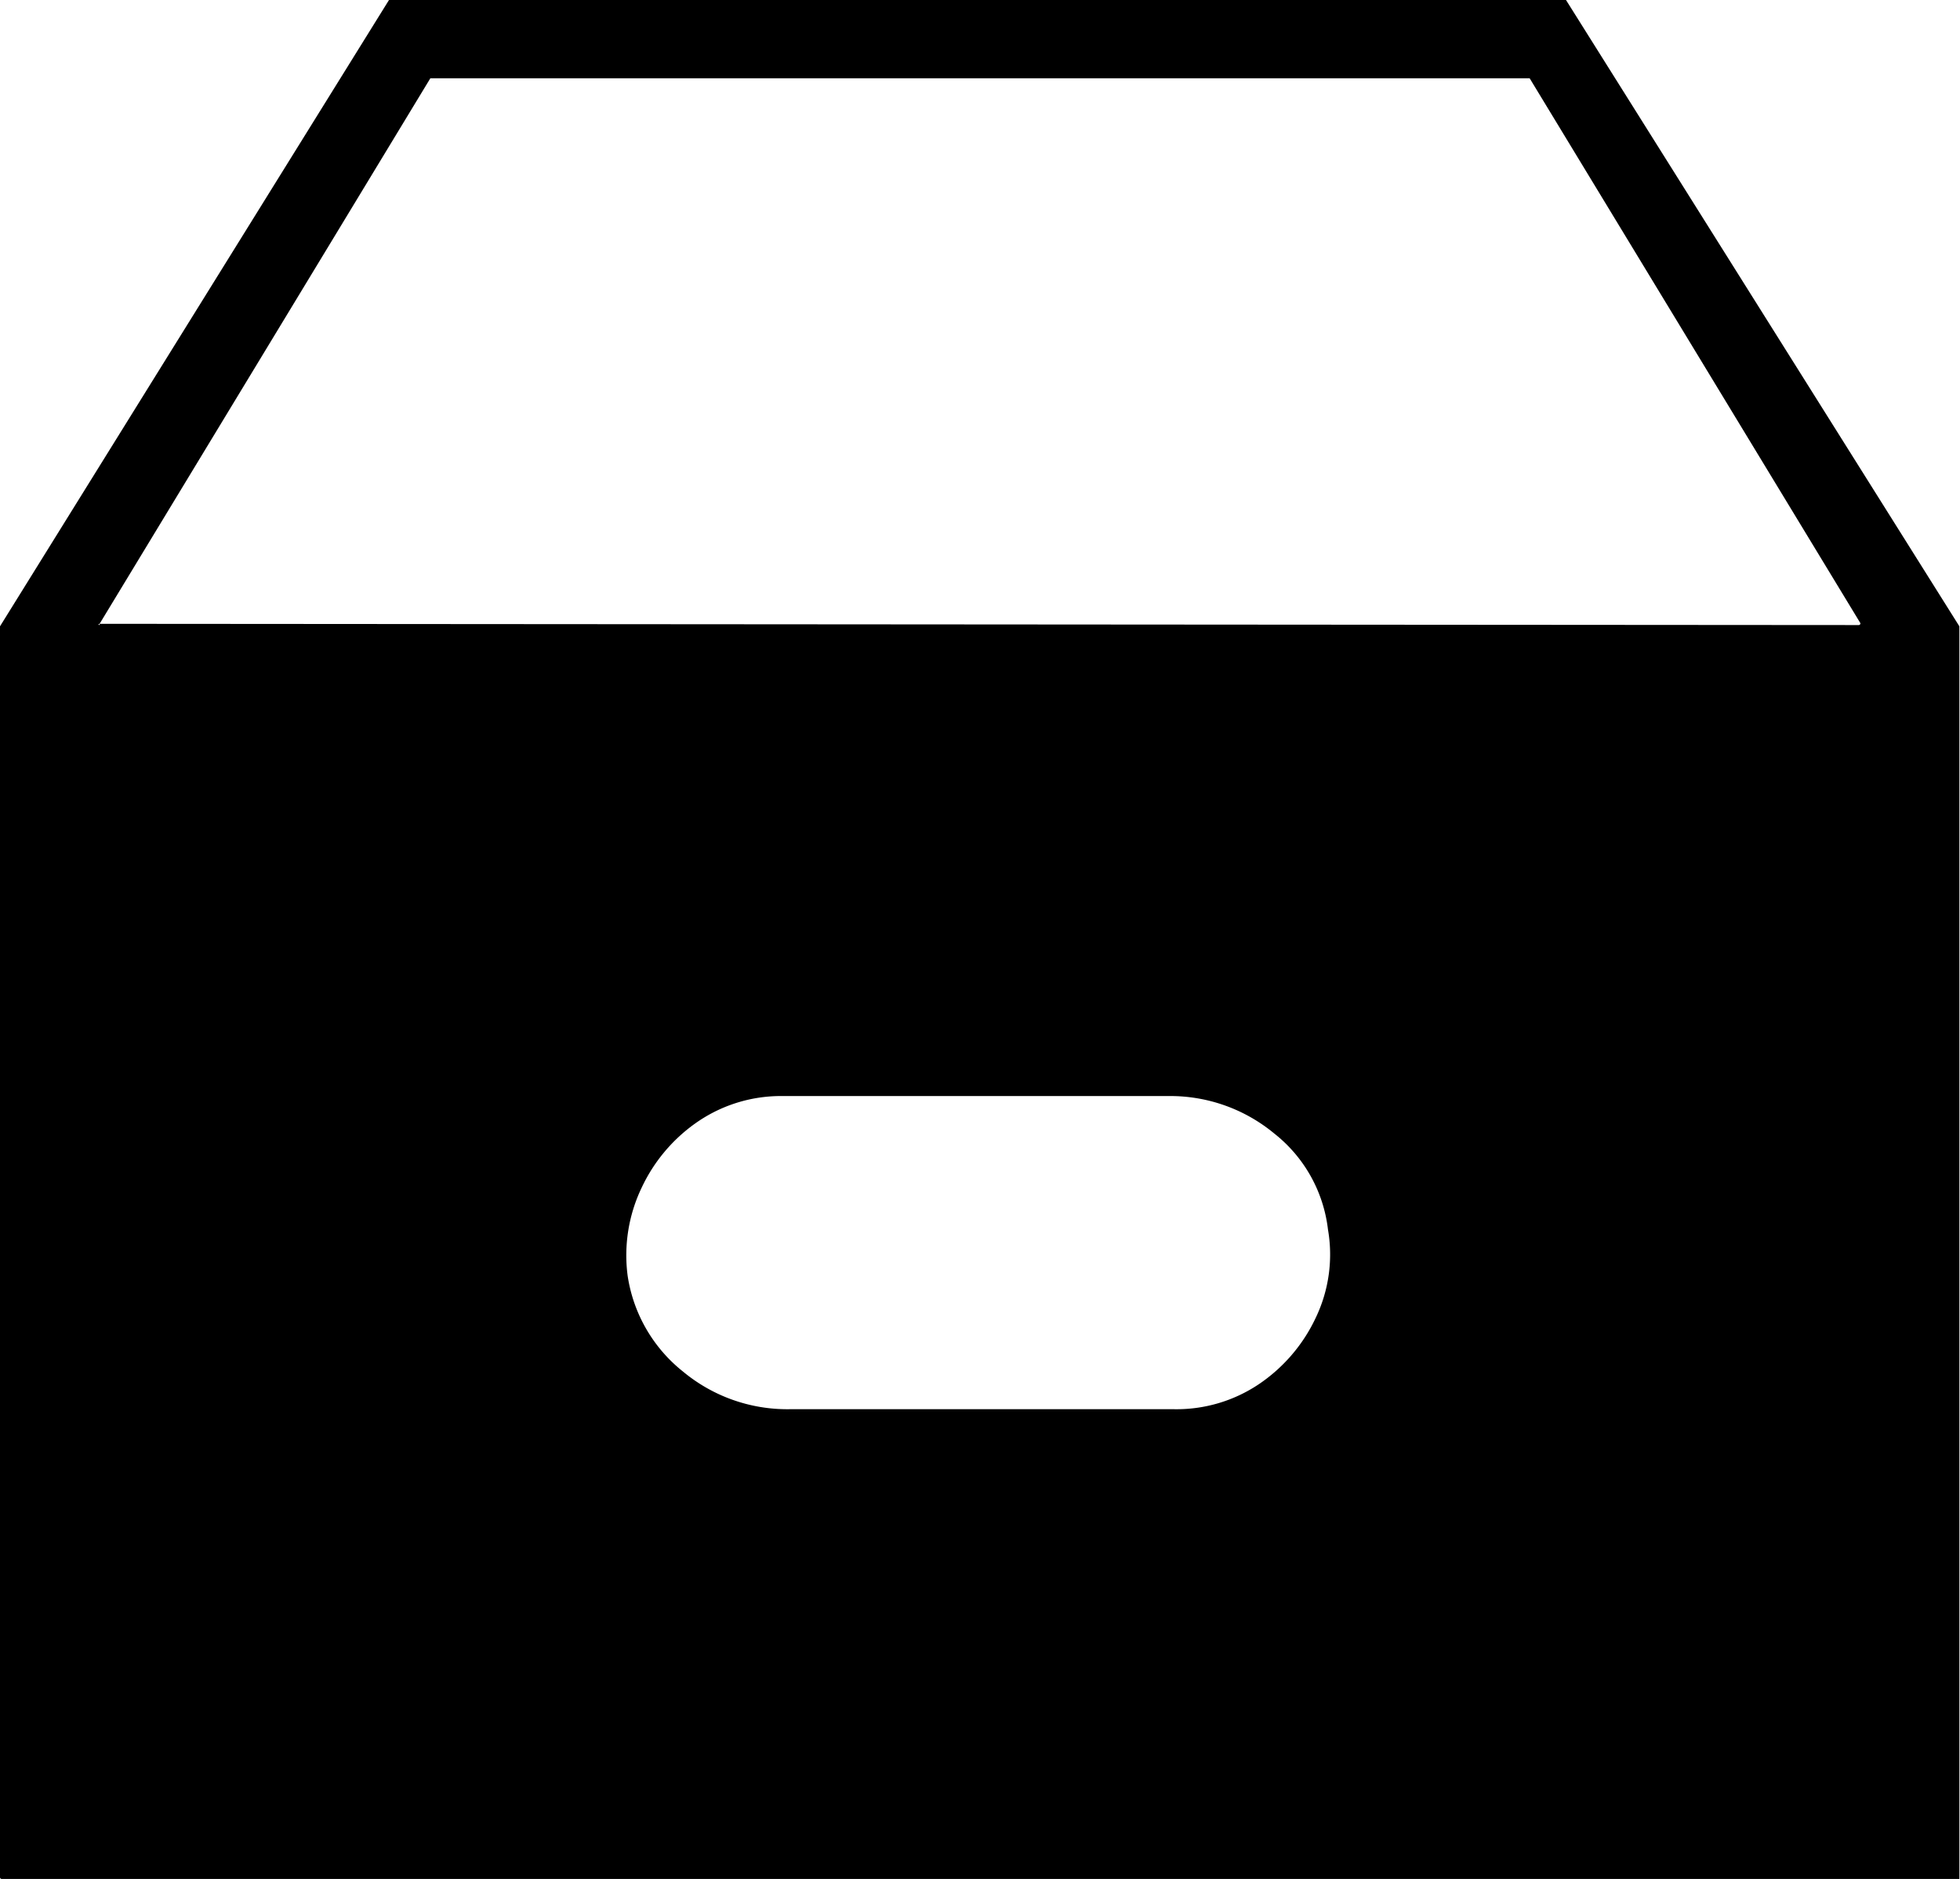 <svg xmlns="http://www.w3.org/2000/svg" width="12.516" height="12" viewBox="0 0 12.516 12">
  <path id="_0xff36" data-name="0xff36" d="M10-10.2H2.484L0-6.2V1.788A.011.011,0,0,0,.012,1.8h12.5v-8Zm-2.5,9H5.04a1.041,1.041,0,0,1-.678-.24.964.964,0,0,1-.354-.612,1,1,0,0,1,.09-.564,1.05,1.05,0,0,1,.366-.426A.943.943,0,0,1,5-3.2h2.46a1.041,1.041,0,0,1,.678.24.915.915,0,0,1,.342.612.936.936,0,0,1-.078.564,1.05,1.05,0,0,1-.366.426A.943.943,0,0,1,7.5-1.2ZM.636-6.216,2.748-9.7h7.02l2.112,3.48a.011.011,0,0,1-.012.012L.636-6.216q0,.012-.006.006S.628-6.216.636-6.216Z" transform="translate(0 10.2)"/>
</svg>
